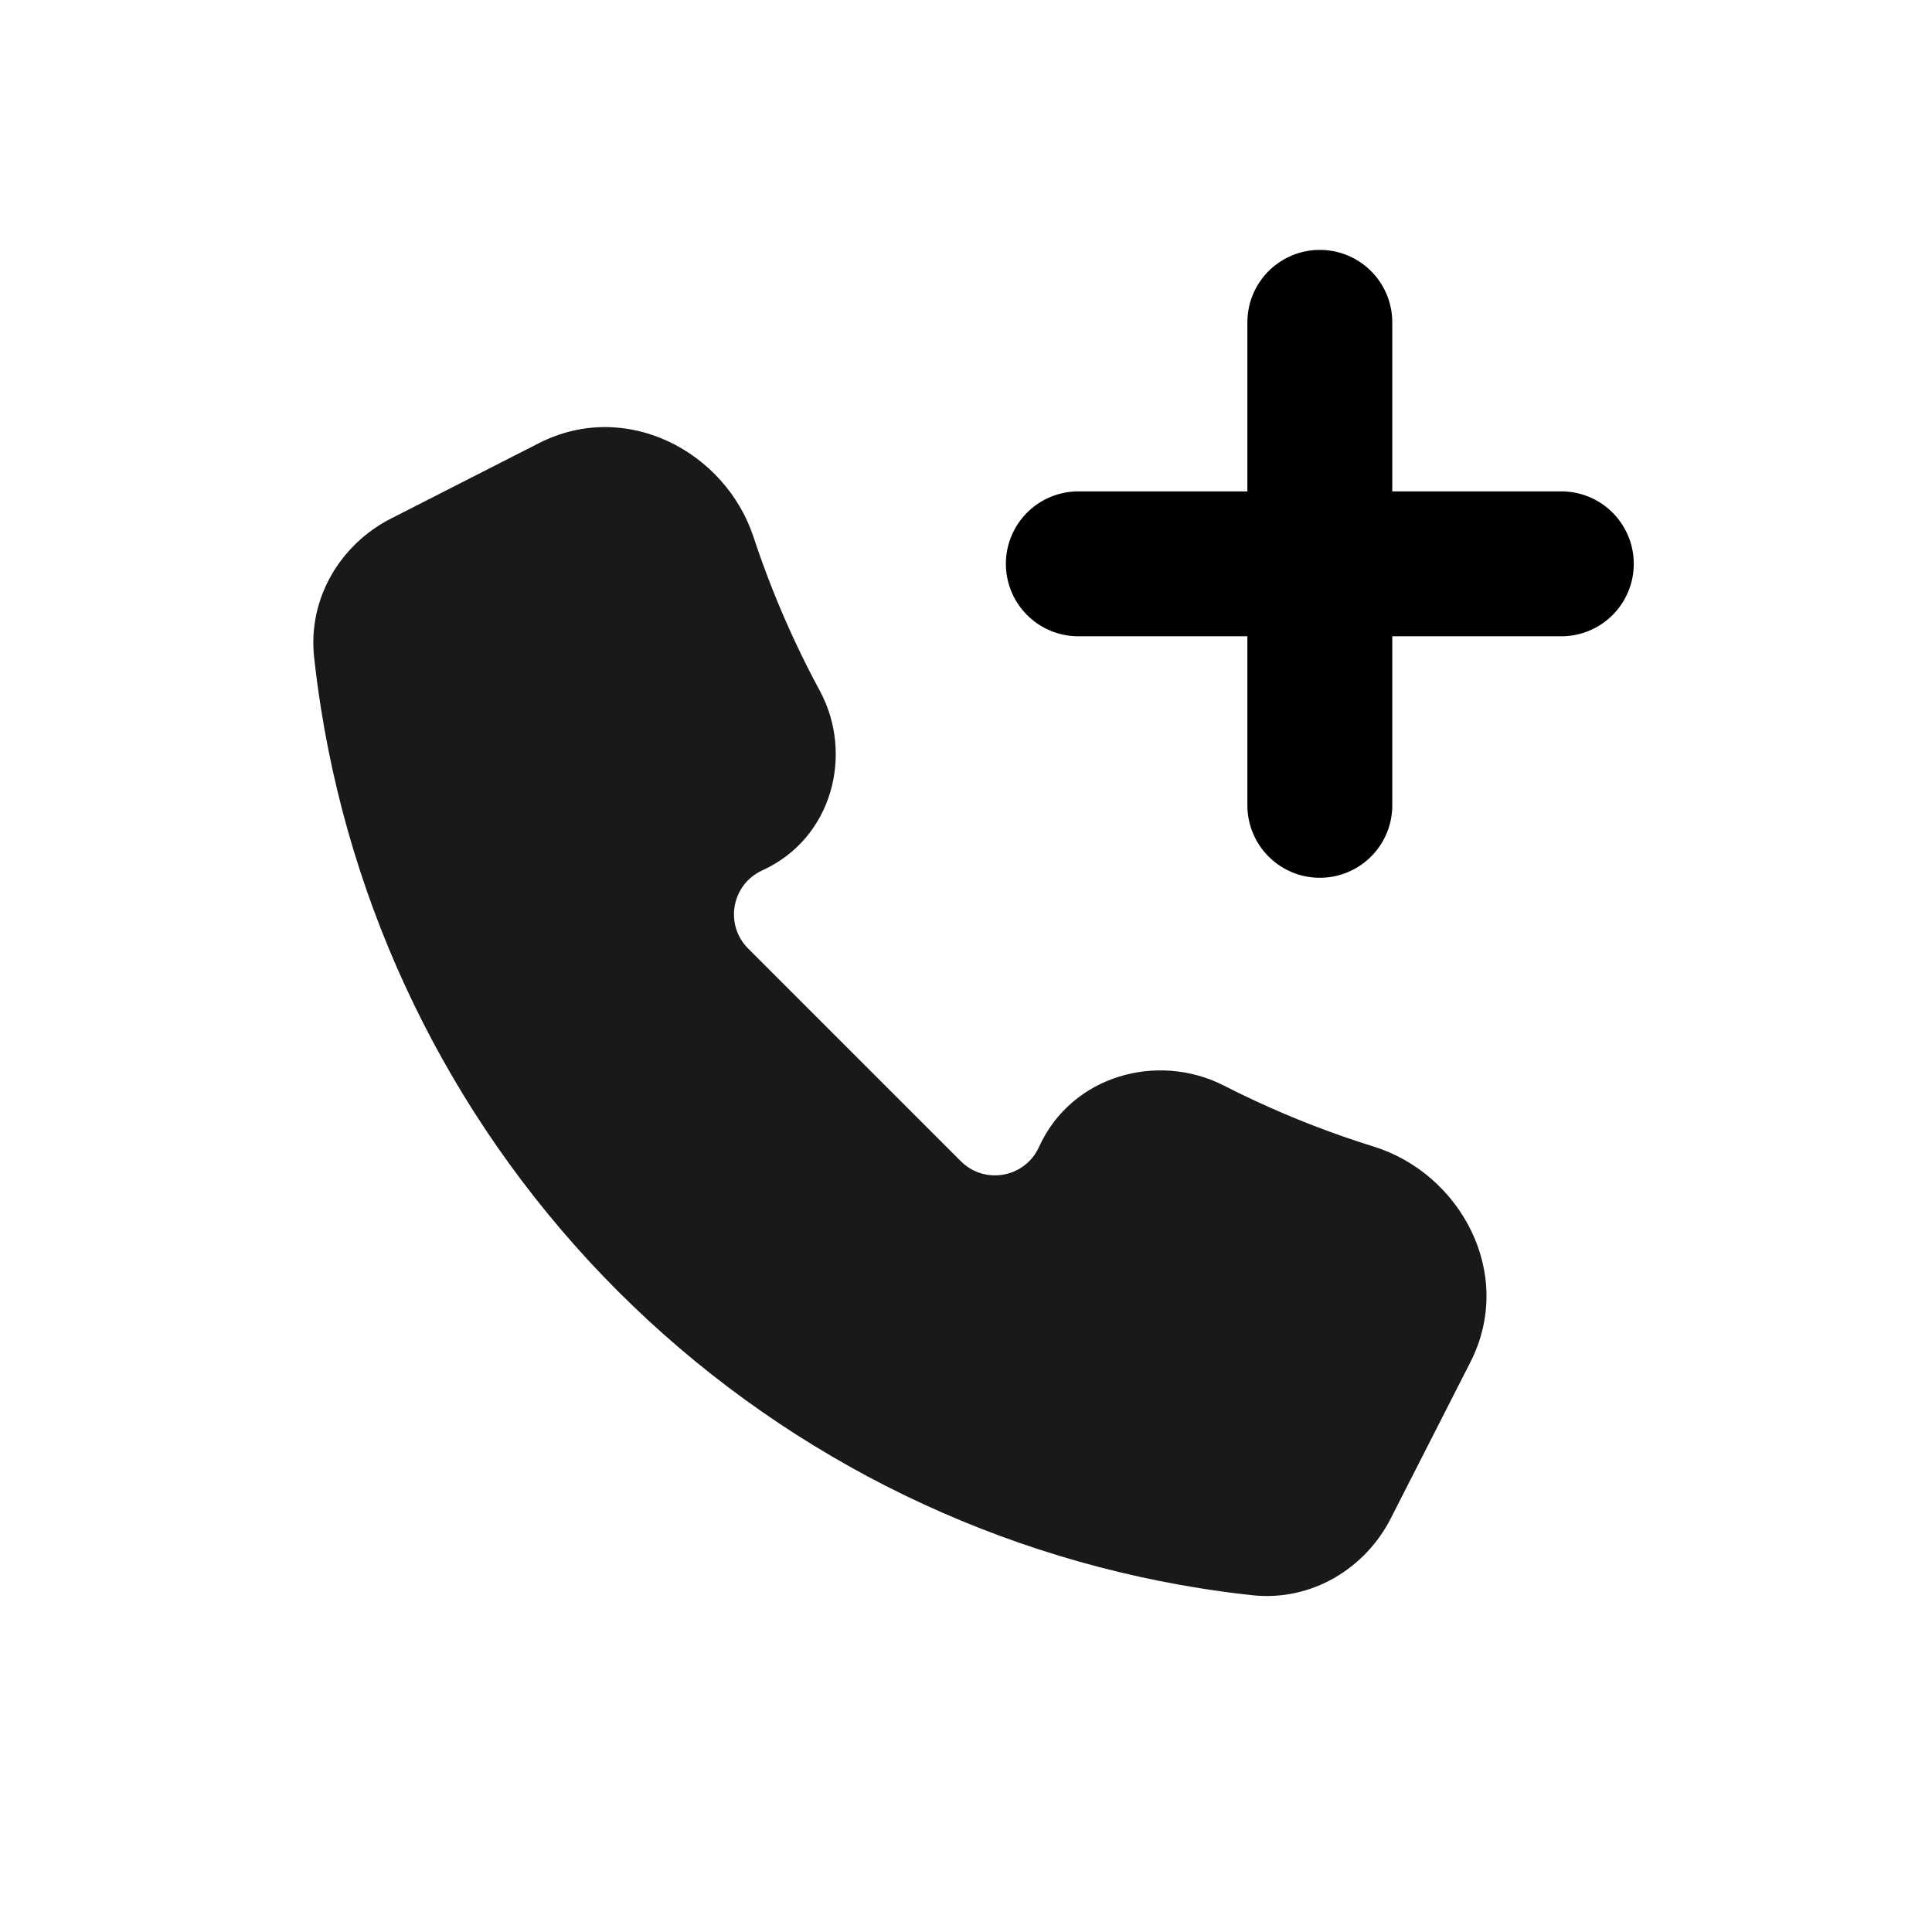 <svg viewBox="0 0 80 80" fill="none">
  <g opacity="0.9">
    <path fill-rule="evenodd" clip-rule="evenodd" d="M55.807 61.966C55.094 63.366 53.624 64.236 52.061 64.066C51.39 63.993 50.719 63.903 50.049 63.797C41.321 62.415 33.254 58.305 27.005 52.056C20.757 45.807 16.646 37.74 15.264 29.012C15.158 28.343 15.069 27.672 14.995 27.001C14.825 25.439 15.695 23.969 17.096 23.255L23.225 20.132C25.597 18.923 28.467 20.333 29.302 22.862C29.808 24.395 30.405 25.904 31.093 27.38C31.438 28.12 31.804 28.847 32.19 29.562C33.105 31.254 32.488 33.424 30.737 34.22C28.195 35.375 27.589 38.715 29.564 40.69L29.725 40.851L38.211 49.336L38.372 49.497C40.347 51.472 43.686 50.867 44.842 48.324C45.681 46.477 47.957 45.808 49.764 46.731C50.202 46.954 50.645 47.17 51.092 47.379C52.787 48.169 54.524 48.84 56.292 49.389C58.867 50.19 60.328 53.094 59.104 55.496L55.807 61.966Z" fill="currentColor" />
    <path d="M50.049 63.797L50.362 61.822L50.362 61.822L50.049 63.797ZM15.264 29.012L13.289 29.325L13.289 29.325L15.264 29.012ZM31.093 27.38L32.906 26.535L31.093 27.38ZM29.725 40.851L31.14 39.437L29.725 40.851ZM38.211 49.336L36.796 50.75L38.211 49.336ZM51.092 47.379L51.938 45.566L51.092 47.379ZM17.096 23.255L18.003 25.037L17.096 23.255ZM56.292 49.389L55.699 51.299L56.292 49.389ZM52.061 64.066L51.845 66.054L52.061 64.066ZM55.807 61.966L57.589 62.874L55.807 61.966ZM52.278 62.078C51.639 62.008 51 61.923 50.362 61.822L49.736 65.773C50.438 65.884 51.141 65.978 51.845 66.054L52.278 62.078ZM50.362 61.822C42.051 60.505 34.37 56.592 28.42 50.642L25.591 53.47C32.139 60.017 40.591 64.324 49.736 65.773L50.362 61.822ZM28.42 50.642C22.47 44.691 18.556 37.01 17.239 28.699L13.289 29.325C14.737 38.471 19.044 46.923 25.591 53.47L28.42 50.642ZM17.239 28.699C17.139 28.062 17.053 27.424 16.984 26.785L13.007 27.218C13.084 27.921 13.178 28.624 13.289 29.325L17.239 28.699ZM22.317 18.35L16.188 21.473L18.003 25.037L24.133 21.914L22.317 18.35ZM27.402 23.488C27.933 25.096 28.559 26.678 29.281 28.225L32.906 26.535C32.251 25.13 31.682 23.694 31.201 22.235L27.402 23.488ZM29.281 28.225C29.642 29.001 30.026 29.764 30.431 30.513L33.95 28.611C33.583 27.931 33.234 27.239 32.906 26.535L29.281 28.225ZM29.91 32.399C26.096 34.132 25.188 39.141 28.15 42.104L30.978 39.275C29.991 38.288 30.294 36.618 31.565 36.04L29.91 32.399ZM28.15 42.104L28.311 42.265L31.14 39.437L30.978 39.275L28.15 42.104ZM28.311 42.265L36.796 50.75L39.625 47.922L31.14 39.437L28.311 42.265ZM36.796 50.75L36.958 50.911L39.786 48.083L39.625 47.922L36.796 50.75ZM36.958 50.911C39.92 53.874 44.929 52.965 46.662 49.152L43.021 47.496C42.443 48.768 40.773 49.07 39.786 48.083L36.958 50.911ZM48.855 48.512C49.314 48.746 49.778 48.973 50.247 49.192L51.938 45.566C51.512 45.368 51.091 45.162 50.674 44.949L48.855 48.512ZM50.247 49.192C52.023 50.02 53.845 50.723 55.699 51.299L56.886 47.479C55.203 46.956 53.55 46.318 51.938 45.566L50.247 49.192ZM57.589 62.874L60.886 56.404L57.322 54.588L54.025 61.058L57.589 62.874ZM30.431 30.513C30.851 31.29 30.5 32.13 29.91 32.399L31.565 36.04C34.476 34.717 35.358 31.218 33.95 28.611L30.431 30.513ZM46.662 49.152C46.98 48.452 47.953 48.051 48.855 48.512L50.674 44.949C47.961 43.565 44.382 44.502 43.021 47.496L46.662 49.152ZM16.984 26.785C16.911 26.118 17.278 25.407 18.003 25.037L16.188 21.473C14.112 22.531 12.739 24.759 13.007 27.218L16.984 26.785ZM55.699 51.299C57.265 51.786 57.903 53.449 57.322 54.588L60.886 56.404C62.753 52.739 60.468 48.593 56.886 47.479L55.699 51.299ZM24.133 21.914C25.259 21.34 26.896 21.954 27.402 23.488L31.201 22.235C30.039 18.712 25.935 16.507 22.317 18.35L24.133 21.914ZM51.845 66.054C54.303 66.322 56.532 64.95 57.589 62.874L54.025 61.058C53.656 61.783 52.944 62.151 52.278 62.078L51.845 66.054Z" fill="currentColor" />
  </g>
  <path d="M44.651 23.347L53.742 23.347L55.56 23.347L64.651 23.347" stroke="currentColor" stroke-width="6" stroke-linecap="round" stroke-linejoin="round" />
  <path d="M54.651 13.347L54.651 22.438L54.651 24.256L54.651 33.347" stroke="currentColor" stroke-width="6" stroke-linecap="round" stroke-linejoin="round" />
</svg>